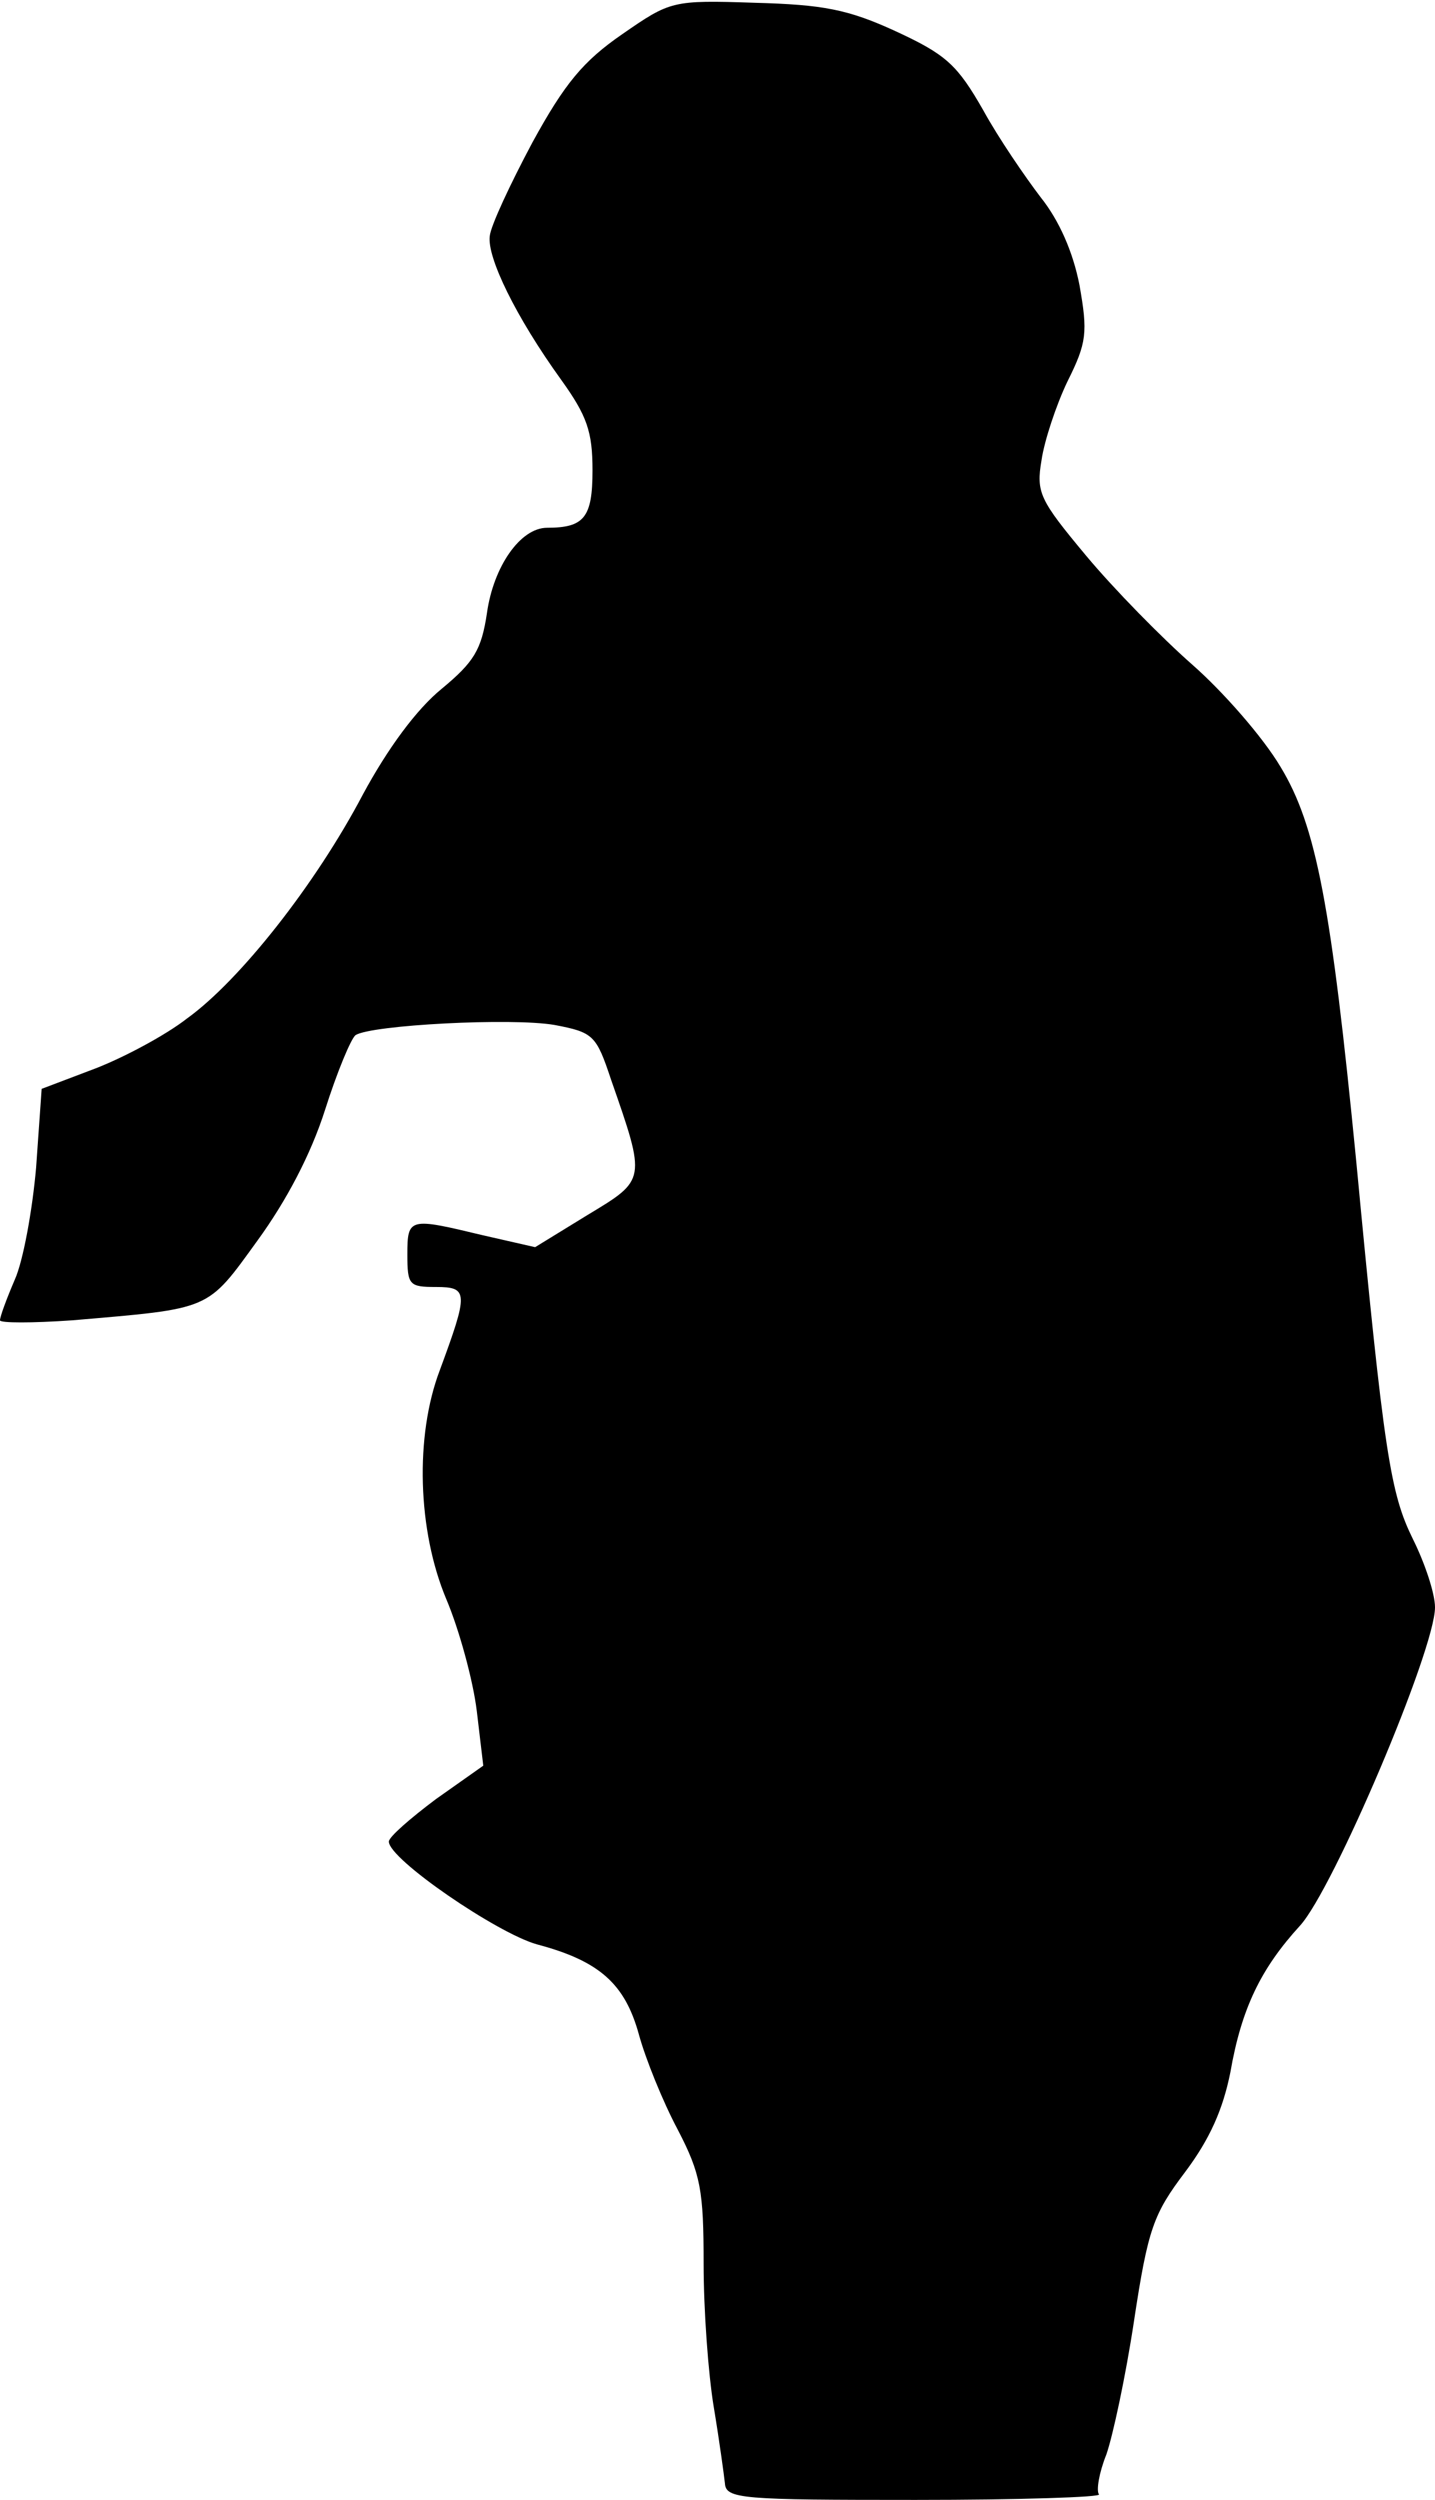 <?xml version="1.0" standalone="no"?>
<!DOCTYPE svg PUBLIC "-//W3C//DTD SVG 20010904//EN"
 "http://www.w3.org/TR/2001/REC-SVG-20010904/DTD/svg10.dtd">
<svg version="1.0" xmlns="http://www.w3.org/2000/svg"
 width="155pt" height="270pt" viewBox="0 0 155 270"
 preserveAspectRatio="xMidYMid meet">
<g transform="translate(0,270) scale(0.1,-0.1)"
fill="#000000" stroke="none">
<path fill="#000000" stroke="none" d="M672 2663 c-42 -29 -62 -53 -97 -117
-24 -45 -45 -90 -46 -101 -3 -23 28 -87 77 -155 28 -39 34 -56 34 -98 0 -51
-9 -62 -49 -62 -29 0 -58 -42 -65 -92 -6 -40 -14 -53 -49 -82 -27 -22 -58 -64
-85 -114 -51 -97 -133 -201 -190 -242 -23 -18 -68 -42 -99 -54 l-58 -22 -6
-85 c-4 -46 -14 -101 -23 -121 -9 -21 -16 -40 -16 -44 0 -3 35 -3 78 0 151 13
145 10 200 86 32 44 58 94 73 141 13 41 28 77 33 81 17 11 169 19 215 11 42
-8 45 -11 61 -59 38 -109 38 -108 -25 -146 l-57 -35 -57 13 c-79 19 -81 19
-81 -21 0 -33 2 -35 31 -35 35 0 35 -6 4 -90 -27 -71 -24 -173 7 -247 14 -33
29 -88 33 -121 l7 -59 -51 -36 c-28 -21 -51 -41 -51 -46 0 -19 117 -99 160
-111 68 -18 95 -43 110 -97 7 -26 26 -73 42 -103 25 -48 28 -66 28 -145 0 -50
5 -119 11 -155 6 -36 11 -73 12 -82 1 -17 18 -18 206 -18 112 0 202 3 198 6
-3 4 0 23 8 43 7 20 21 85 30 145 15 99 21 115 55 160 27 36 41 68 49 108 12
69 33 112 75 158 36 39 146 298 146 344 0 15 -11 48 -24 74 -24 49 -31 90 -61
407 -27 276 -43 363 -82 427 -19 32 -62 81 -95 110 -33 29 -85 82 -115 118
-50 60 -54 68 -48 103 3 21 16 60 28 85 21 42 22 53 13 104 -7 36 -22 70 -42
95 -16 21 -45 63 -62 94 -28 49 -40 60 -94 85 -52 24 -79 29 -153 31 -89 3
-91 2 -143 -34z"/>
</g>
</svg>
